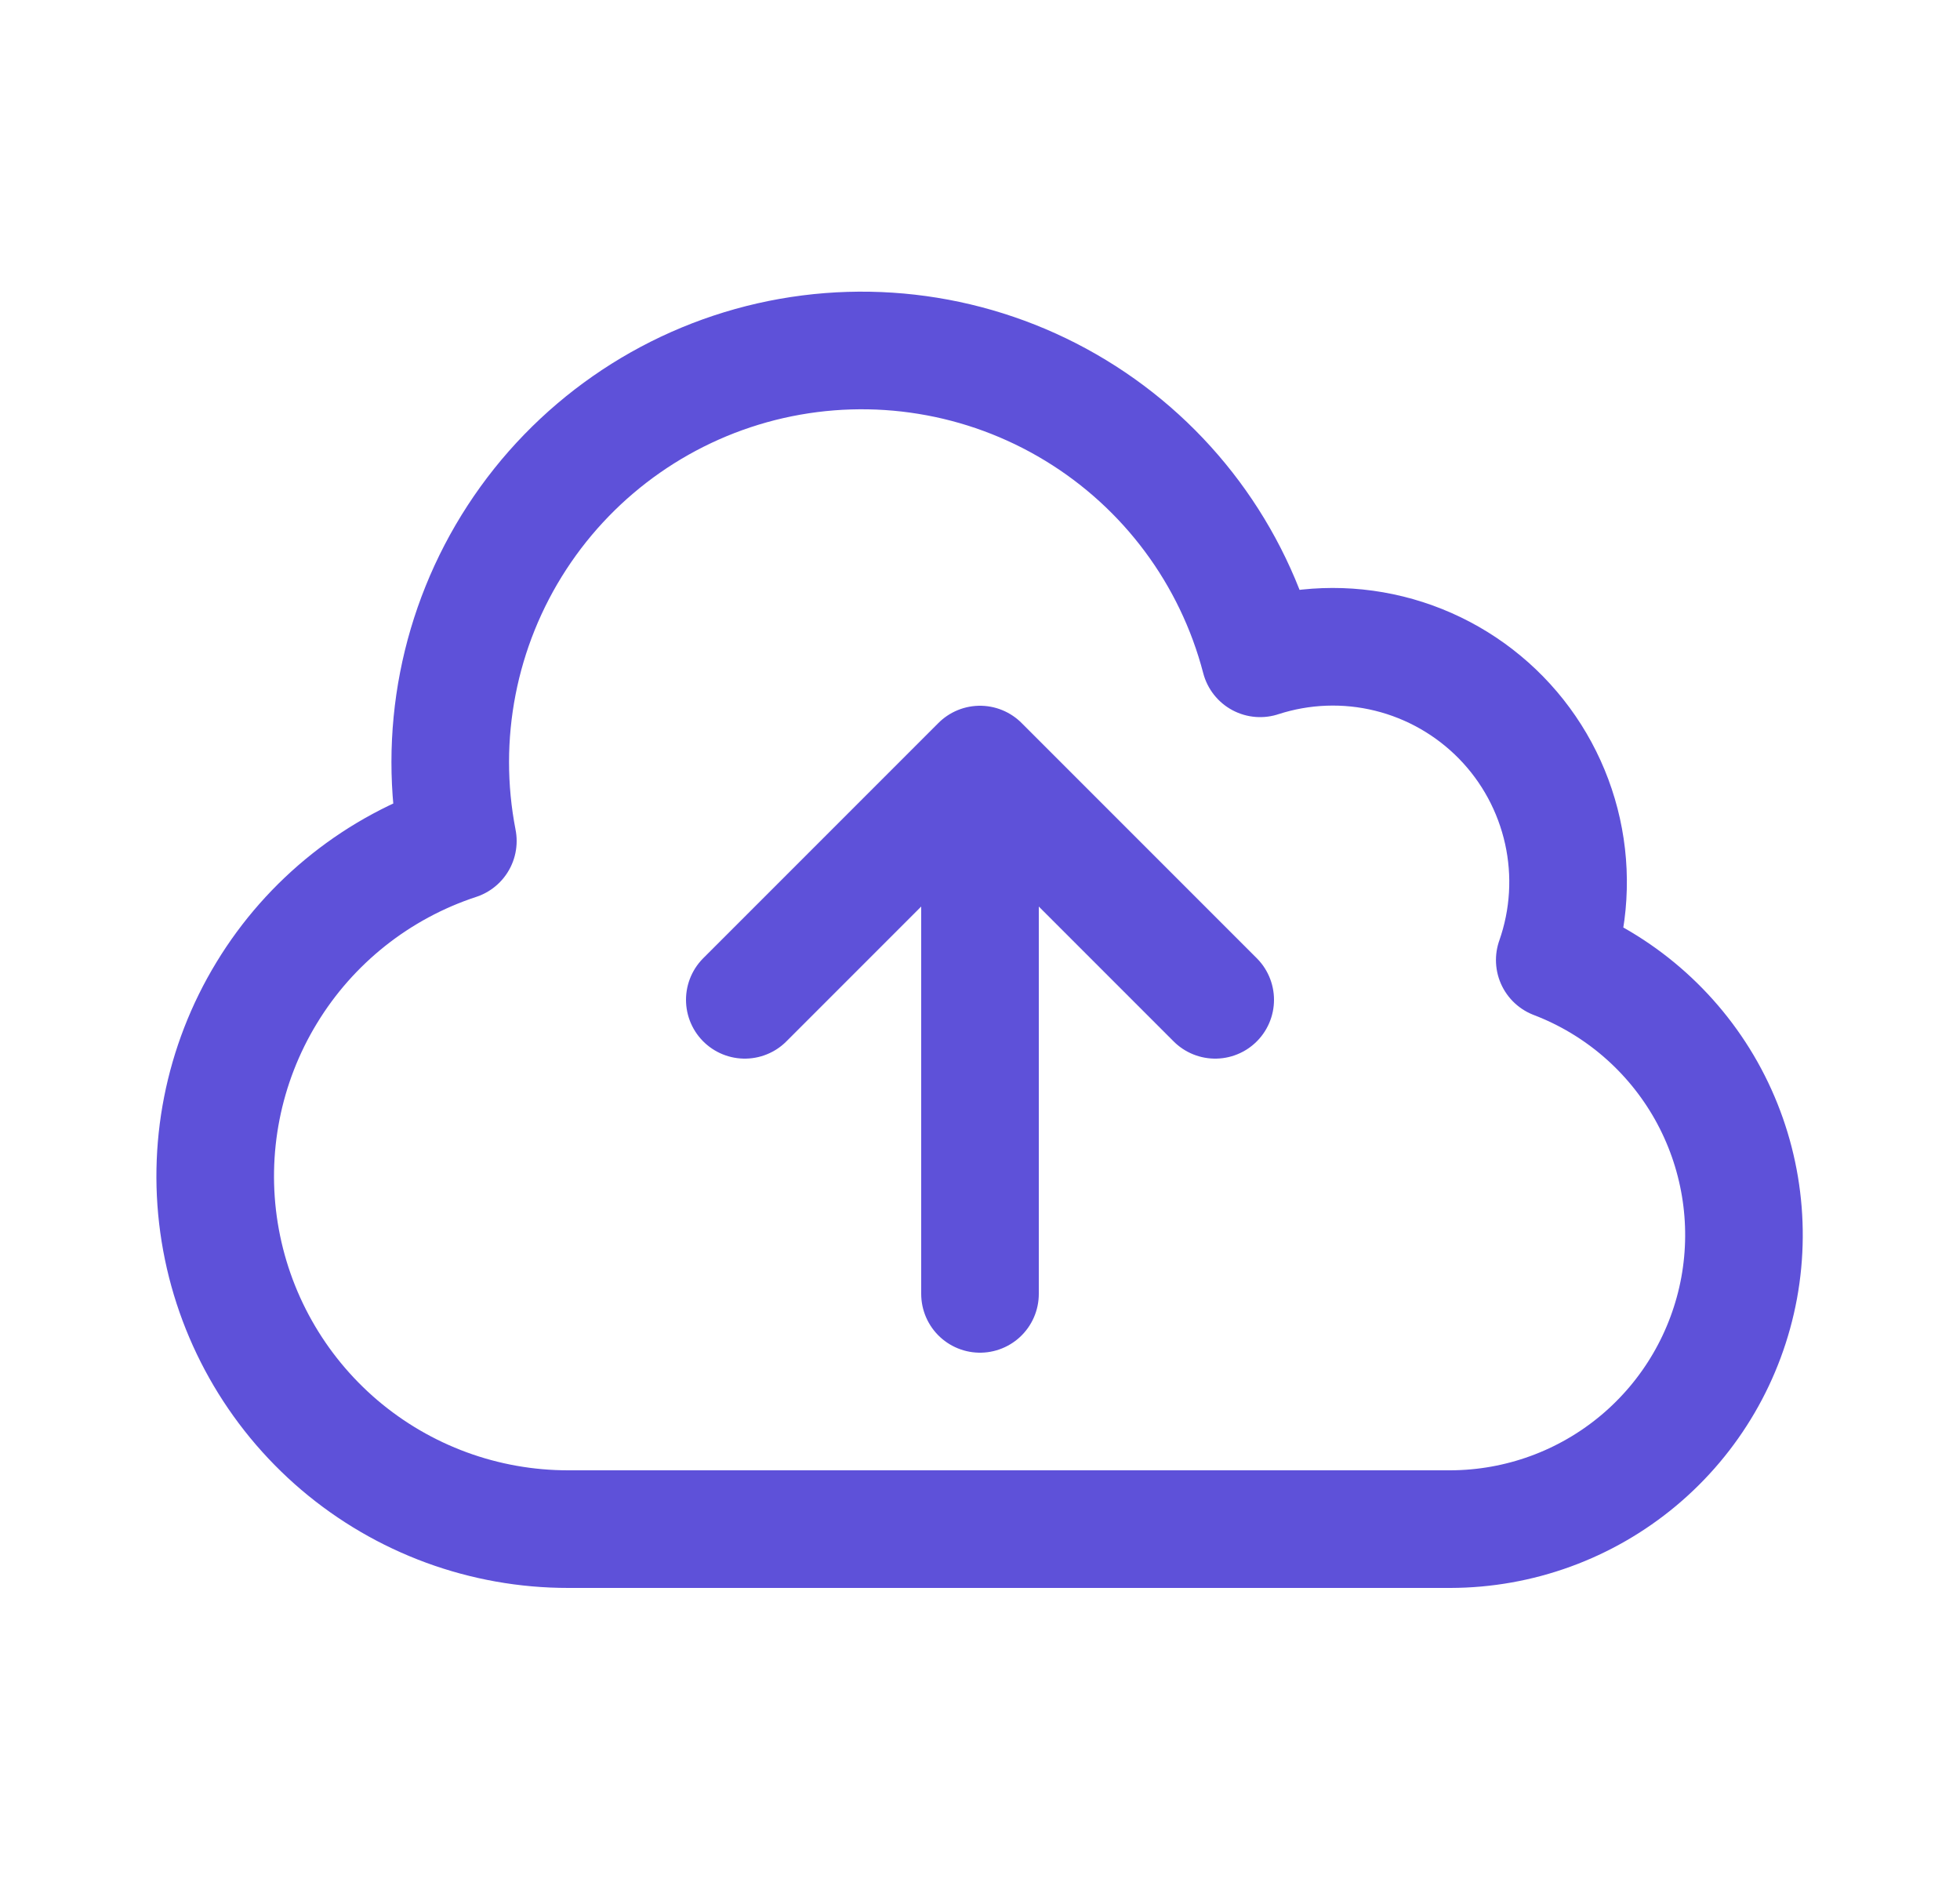 <svg width="25" height="24" viewBox="0 0 25 24" fill="none" xmlns="http://www.w3.org/2000/svg">
<g id="Frame">
<path id="Vector" d="M12.5 16.5V9.75M12.5 9.75L15.5 12.75M12.5 9.75L9.5 12.75M7.25 19.5C6.179 19.501 5.144 19.121 4.328 18.427C3.513 17.733 2.972 16.771 2.802 15.714C2.632 14.657 2.845 13.574 3.402 12.66C3.958 11.745 4.823 11.059 5.84 10.725C5.579 9.386 5.849 7.998 6.593 6.855C7.337 5.712 8.497 4.903 9.827 4.6C11.157 4.298 12.553 4.524 13.719 5.233C14.885 5.941 15.729 7.075 16.073 8.395C16.605 8.222 17.175 8.201 17.718 8.335C18.261 8.469 18.756 8.752 19.147 9.152C19.538 9.552 19.809 10.054 19.93 10.6C20.051 11.146 20.017 11.715 19.831 12.243C20.65 12.556 21.333 13.145 21.763 13.909C22.192 14.673 22.341 15.563 22.183 16.425C22.024 17.287 21.57 18.066 20.897 18.628C20.224 19.19 19.376 19.498 18.5 19.5H7.25Z" stroke="#5E51D9" stroke-width="1.5" stroke-linecap="round" stroke-linejoin="round"/>
</g>
</svg>

